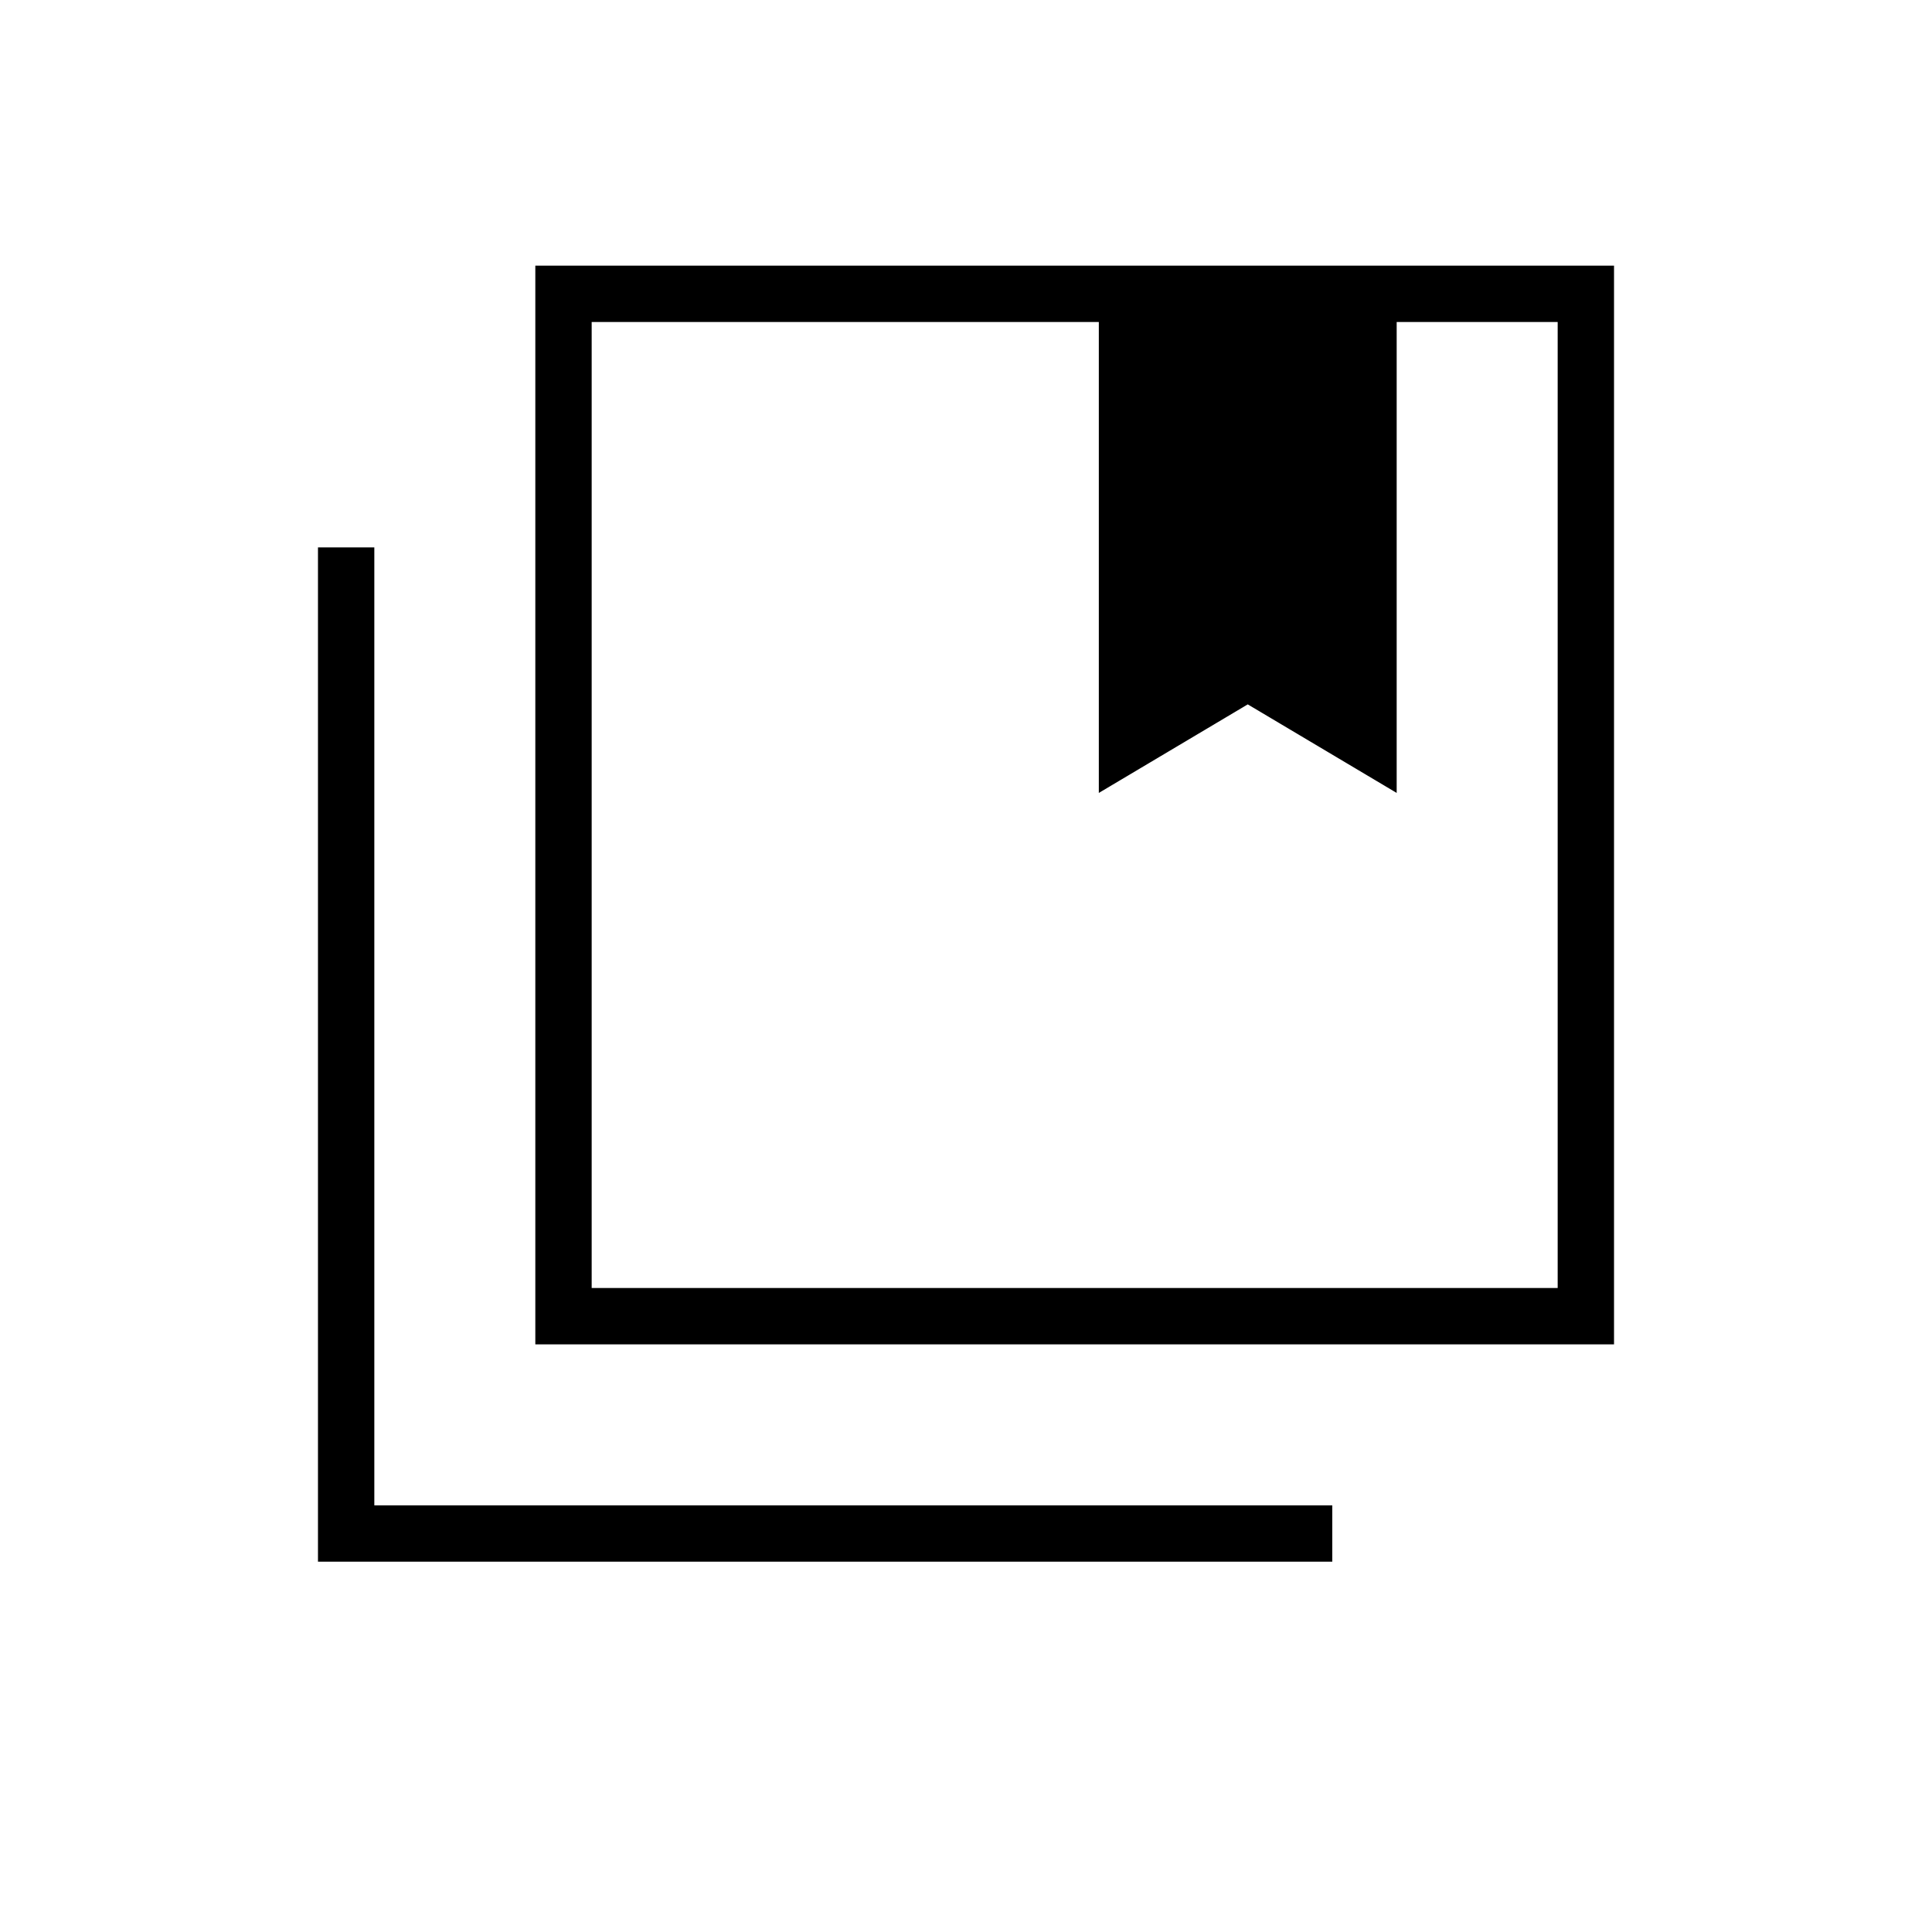 <svg xmlns="http://www.w3.org/2000/svg" height="24" width="24"><path d="M7.35 16H19.35V4H17.35V9.85L15.5 8.75L13.65 9.85V4H7.35ZM6.65 16.7V3.3H20.05V16.7ZM3.95 19.4V6.8H4.65V18.7H16.55V19.4ZM13.65 4H15.5H17.35ZM13.65 4H15.5H17.35H19.35H7.35H13.65Z"/></svg>